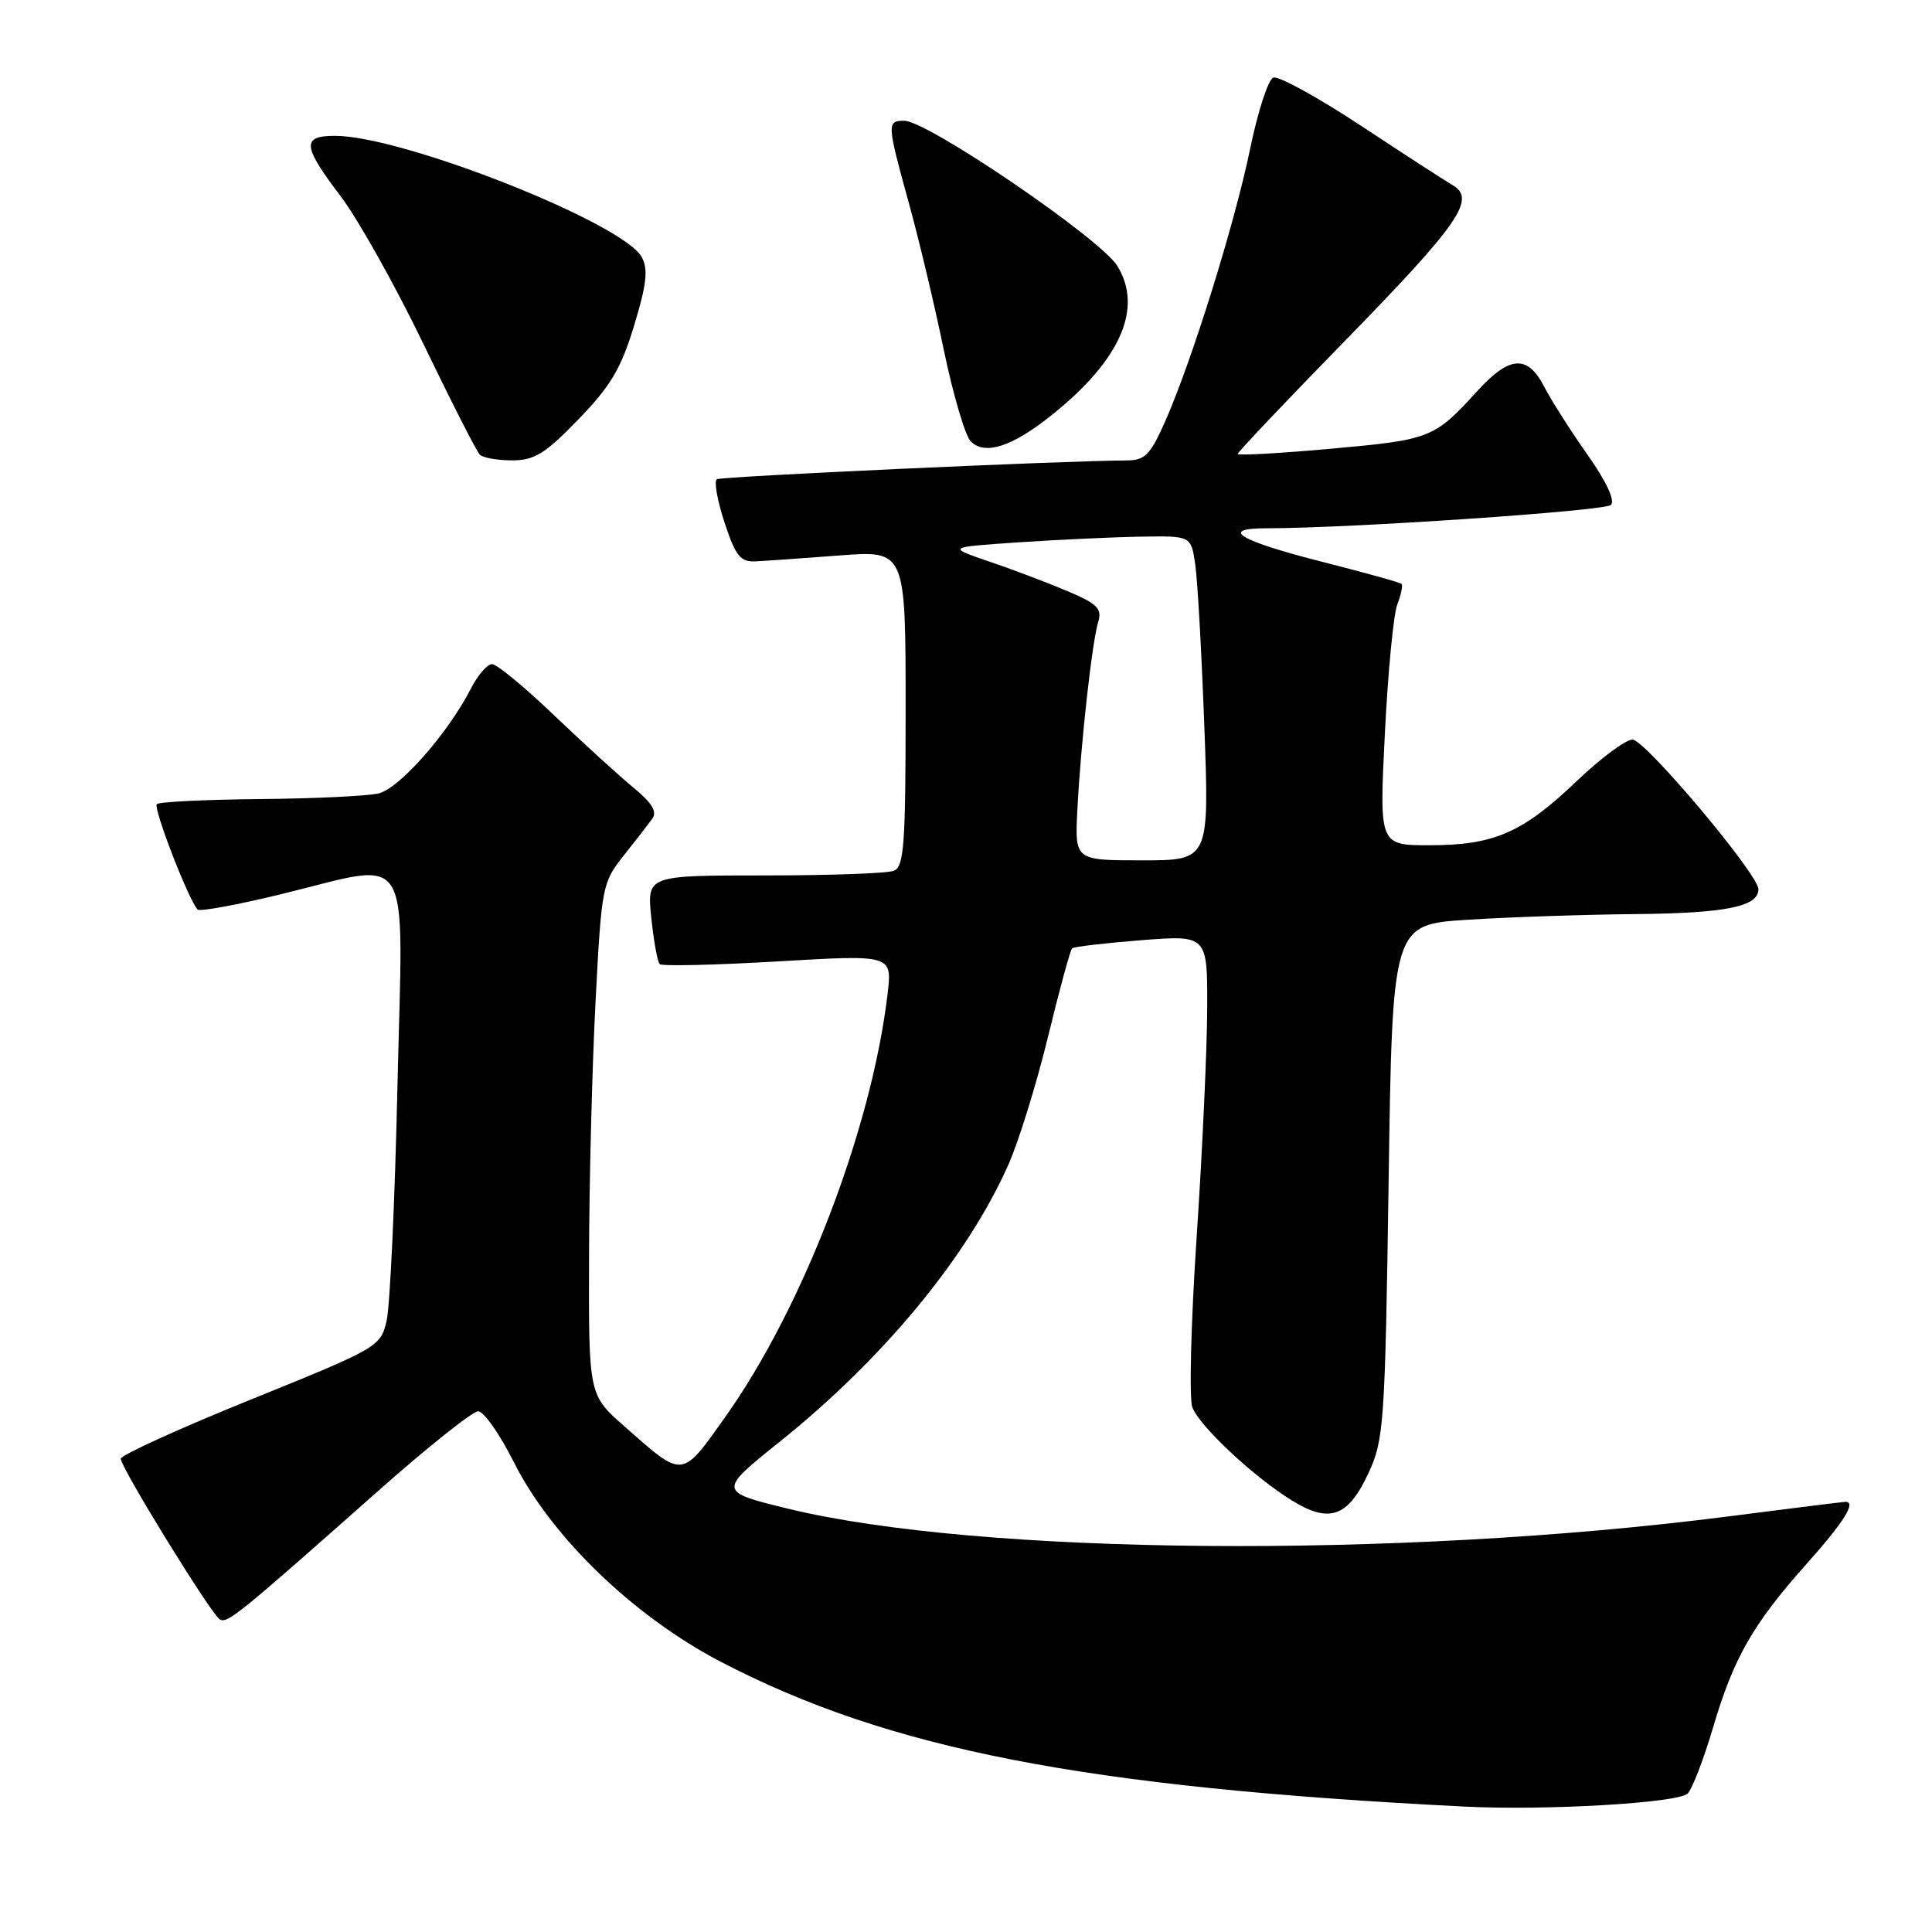 <?xml version="1.0" encoding="UTF-8" standalone="no"?>
<!DOCTYPE svg PUBLIC "-//W3C//DTD SVG 1.1//EN" "http://www.w3.org/Graphics/SVG/1.1/DTD/svg11.dtd" >
<svg xmlns="http://www.w3.org/2000/svg" xmlns:xlink="http://www.w3.org/1999/xlink" version="1.1" viewBox="0 0 256 256">
 <g >
 <path fill="currentColor"
d=" M 223.63 237.65 C 224.24 237.02 225.74 233.12 226.96 229.00 C 229.69 219.71 232.26 215.20 239.41 207.19 C 244.35 201.65 246.01 199.00 244.54 199.00 C 244.28 199.00 237.20 199.88 228.79 200.96 C 185.13 206.55 129.69 206.08 104.34 199.89 C 95.18 197.66 95.17 197.56 103.24 191.10 C 117.04 180.06 128.24 166.49 133.64 154.27 C 135.00 151.20 137.35 143.59 138.87 137.37 C 140.38 131.14 141.82 125.87 142.06 125.66 C 142.30 125.44 146.44 124.96 151.25 124.58 C 160.00 123.90 160.00 123.90 159.96 133.70 C 159.94 139.09 159.31 152.70 158.56 163.95 C 157.81 175.20 157.55 185.33 157.99 186.47 C 158.95 188.99 166.14 195.72 171.23 198.85 C 176.20 201.90 178.64 201.00 181.35 195.15 C 183.38 190.76 183.53 188.61 184.00 156.50 C 184.50 122.50 184.50 122.50 194.50 121.87 C 200.00 121.52 210.04 121.18 216.82 121.12 C 228.72 121.00 233.00 120.13 233.00 117.83 C 233.00 115.85 217.98 98.00 216.31 98.00 C 215.41 98.00 212.07 100.49 208.88 103.54 C 201.73 110.36 197.95 112.00 189.41 112.00 C 182.76 112.00 182.76 112.00 183.50 97.26 C 183.90 89.15 184.64 81.44 185.14 80.12 C 185.65 78.80 185.90 77.57 185.71 77.37 C 185.52 77.18 180.92 75.90 175.49 74.52 C 164.23 71.67 161.40 70.00 167.80 70.00 C 178.82 70.00 212.61 67.71 213.45 66.91 C 214.04 66.35 212.86 63.82 210.35 60.25 C 208.12 57.09 205.54 53.04 204.62 51.25 C 202.42 46.98 200.04 47.12 195.81 51.75 C 190.03 58.09 189.61 58.26 176.45 59.45 C 169.60 60.07 164.00 60.38 164.00 60.15 C 164.00 59.91 170.48 53.08 178.40 44.97 C 193.36 29.64 195.62 26.36 192.49 24.54 C 191.51 23.97 186.03 20.42 180.32 16.65 C 174.61 12.89 169.39 10.02 168.72 10.28 C 168.05 10.54 166.68 14.74 165.67 19.62 C 163.64 29.52 157.97 47.72 154.43 55.75 C 152.43 60.28 151.72 61.00 149.31 61.01 C 140.76 61.05 95.61 63.13 94.99 63.50 C 94.59 63.75 95.05 66.33 96.00 69.23 C 97.48 73.70 98.10 74.48 100.12 74.38 C 101.43 74.32 106.44 73.97 111.25 73.60 C 120.00 72.93 120.00 72.93 120.00 93.86 C 120.00 112.02 119.79 114.87 118.42 115.39 C 117.55 115.73 109.84 116.00 101.28 116.00 C 85.72 116.00 85.72 116.00 86.30 121.61 C 86.62 124.69 87.12 127.45 87.41 127.75 C 87.71 128.04 94.76 127.88 103.09 127.39 C 118.22 126.50 118.22 126.50 117.61 131.69 C 115.51 149.53 106.40 173.27 96.09 187.77 C 90.26 195.97 90.61 195.94 82.75 189.01 C 78.00 184.83 78.00 184.83 78.05 166.67 C 78.07 156.67 78.46 141.42 78.91 132.77 C 79.70 117.51 79.81 116.94 82.61 113.41 C 84.20 111.41 85.92 109.19 86.44 108.48 C 87.10 107.56 86.38 106.37 83.94 104.37 C 82.05 102.82 77.32 98.50 73.42 94.78 C 69.53 91.05 65.83 88.00 65.20 88.00 C 64.57 88.00 63.30 89.46 62.39 91.25 C 59.37 97.16 52.92 104.48 50.17 105.13 C 48.70 105.48 41.61 105.82 34.42 105.88 C 27.22 105.95 21.09 106.25 20.78 106.55 C 20.27 107.06 25.03 119.37 26.19 120.52 C 26.47 120.81 31.39 119.91 37.10 118.52 C 55.01 114.18 53.40 111.57 52.67 143.75 C 52.33 159.01 51.68 173.07 51.23 175.00 C 50.43 178.44 50.16 178.60 33.21 185.46 C 23.74 189.29 16.00 192.82 16.00 193.29 C 16.00 194.46 27.95 213.85 29.11 214.57 C 30.10 215.18 31.47 214.07 49.89 197.75 C 56.55 191.84 62.62 187.00 63.36 187.00 C 64.10 187.00 66.23 190.04 68.09 193.75 C 73.08 203.68 83.99 214.20 95.54 220.21 C 117.81 231.80 143.67 236.84 194.00 239.38 C 204.83 239.93 222.41 238.90 223.63 237.65 Z  M 76.64 55.57 C 80.90 51.18 82.30 48.82 84.02 43.15 C 85.68 37.69 85.91 35.69 85.04 34.08 C 82.63 29.57 53.37 18.00 44.39 18.00 C 39.94 18.00 40.07 19.33 45.16 26.03 C 47.44 29.04 52.35 37.80 56.07 45.50 C 59.78 53.20 63.16 59.84 63.58 60.25 C 63.99 60.66 65.92 61.00 67.86 61.00 C 70.82 61.00 72.24 60.12 76.64 55.57 Z  M 139.37 54.99 C 148.50 47.69 151.51 40.80 148.03 35.21 C 145.77 31.58 122.89 16.00 119.82 16.00 C 117.50 16.00 117.52 16.37 120.40 26.80 C 121.73 31.59 123.82 40.37 125.05 46.32 C 126.28 52.28 127.90 57.75 128.63 58.49 C 130.51 60.37 134.13 59.19 139.37 54.99 Z  M 142.76 107.25 C 143.21 98.50 144.70 85.08 145.52 82.41 C 146.05 80.63 145.41 80.00 141.33 78.28 C 138.67 77.16 134.03 75.40 131.00 74.38 C 125.50 72.50 125.50 72.50 135.00 71.86 C 140.22 71.51 147.50 71.17 151.16 71.11 C 157.82 71.00 157.82 71.00 158.37 74.75 C 158.68 76.81 159.22 86.49 159.58 96.25 C 160.24 114.00 160.24 114.00 151.32 114.00 C 142.41 114.00 142.41 114.00 142.76 107.25 Z "/>
</g>
</svg>